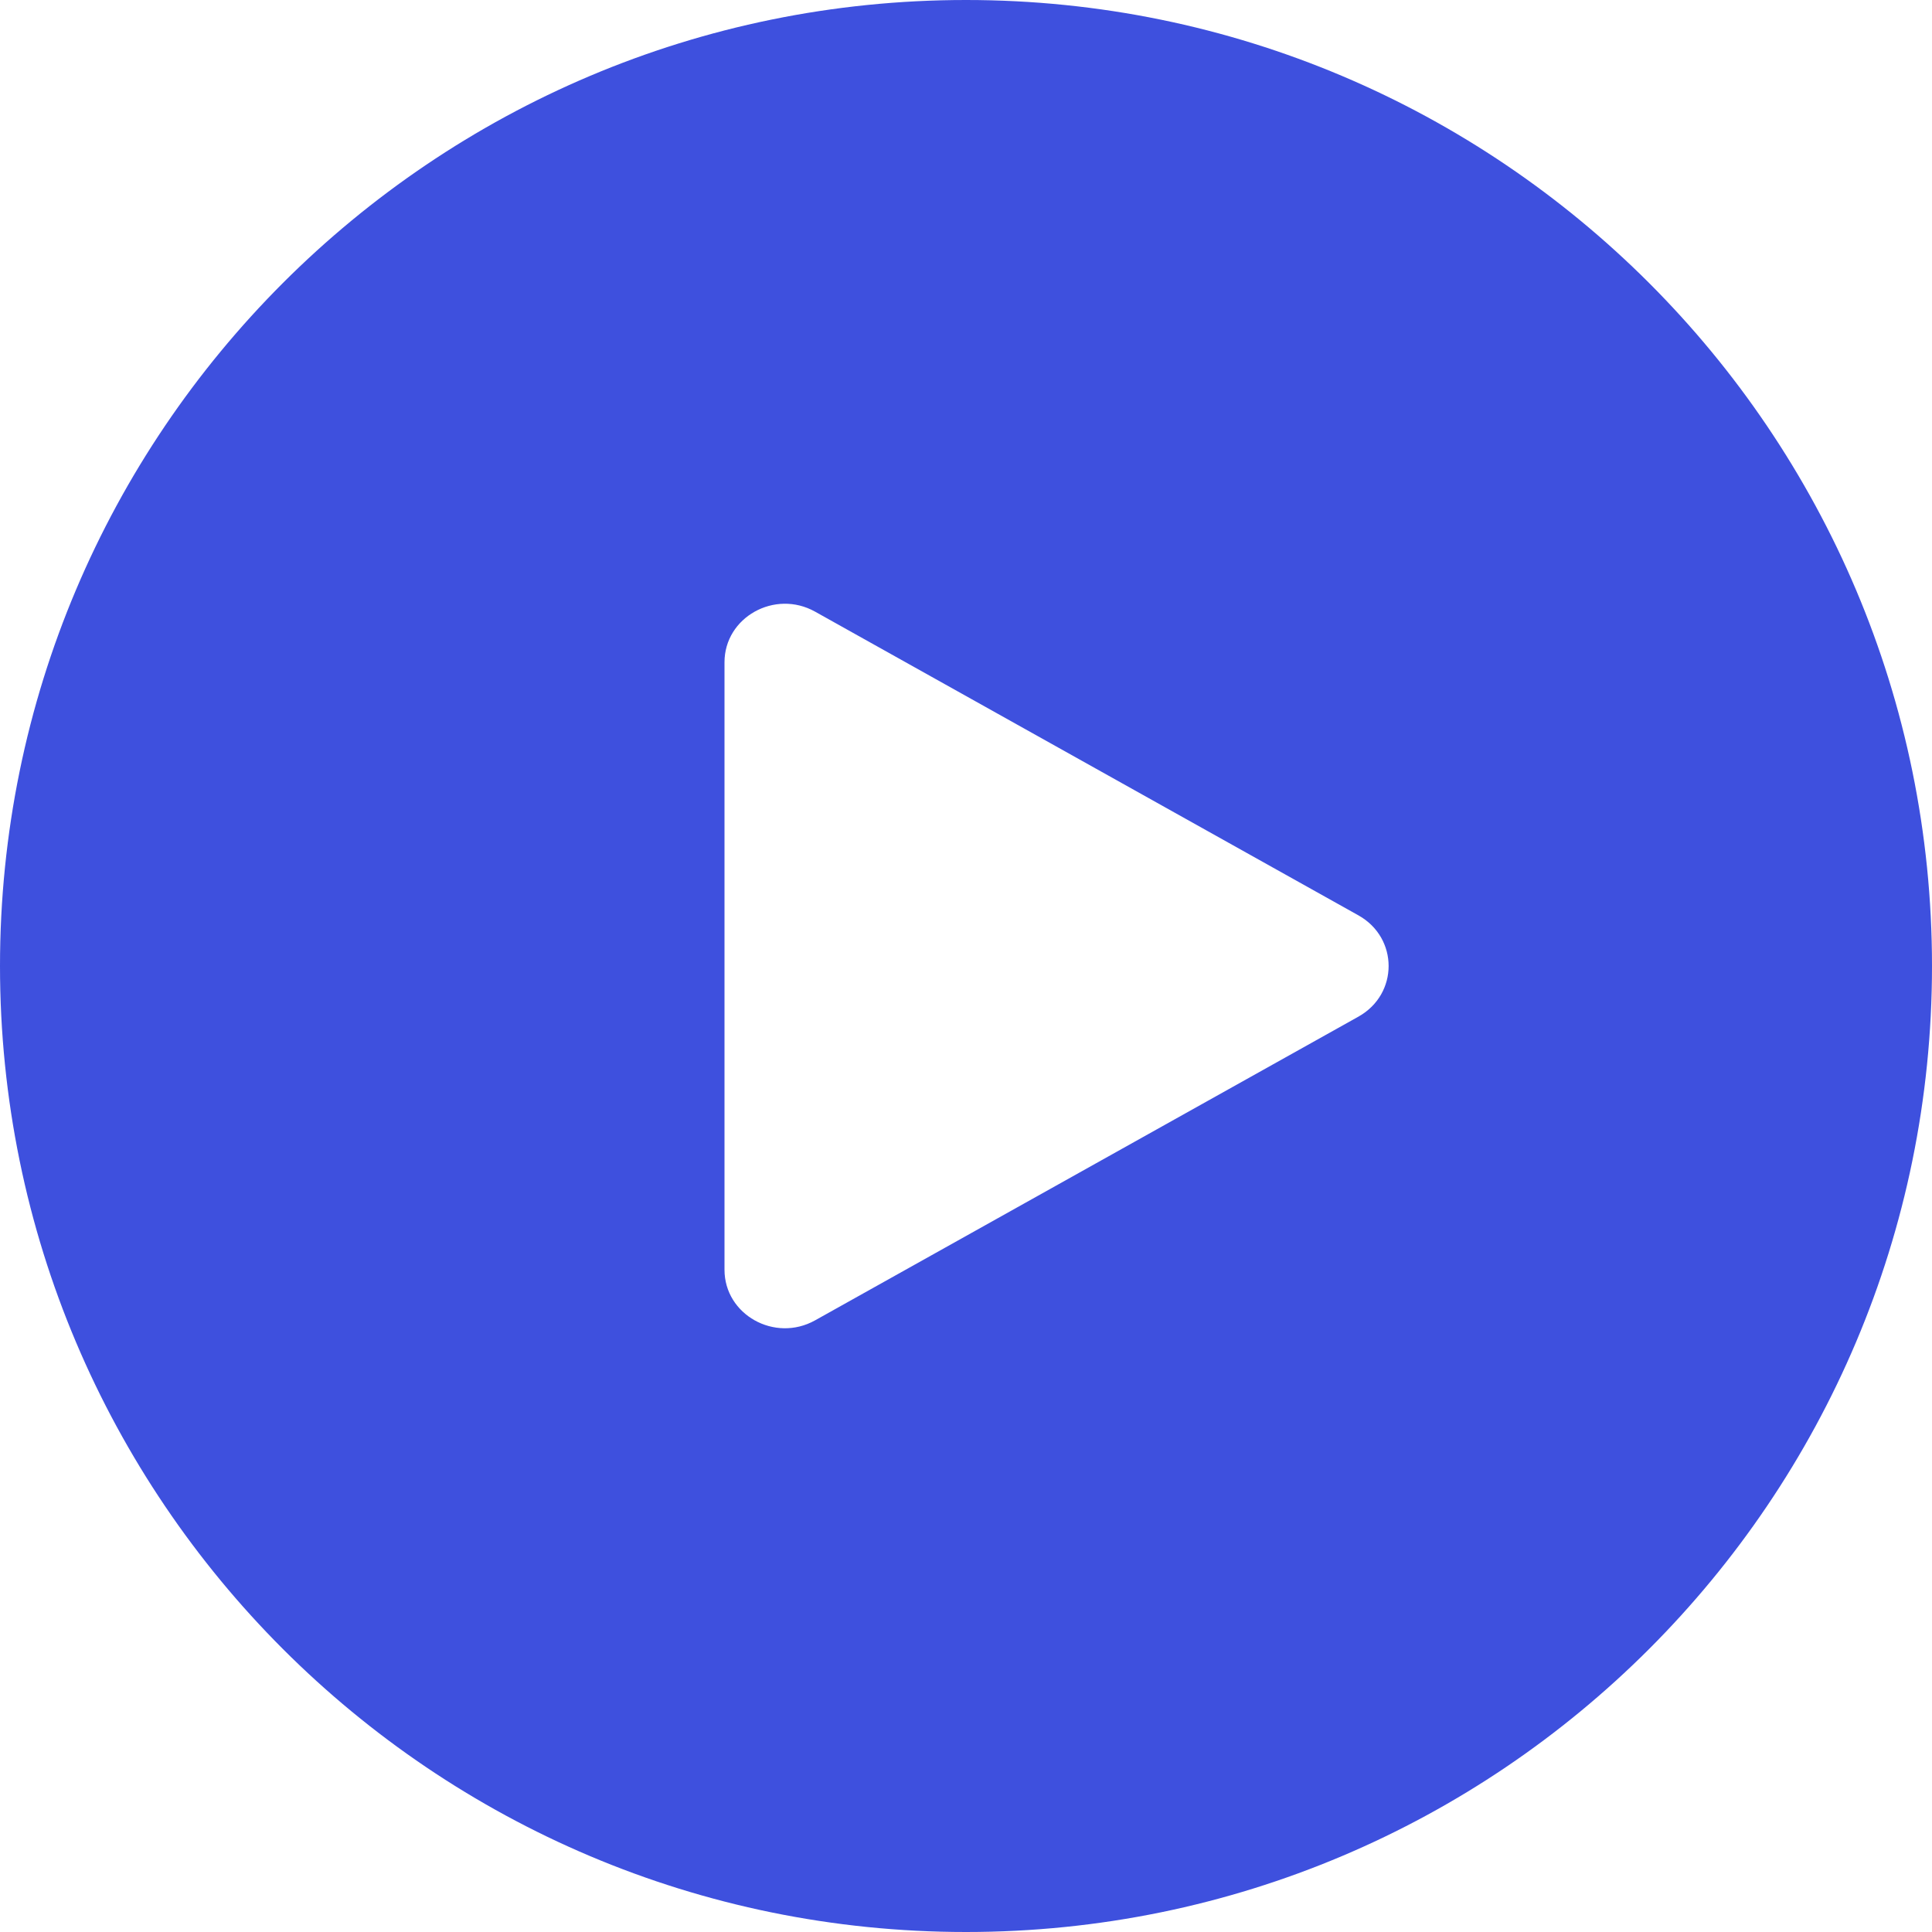<svg width="24" height="24" viewBox="0 0 24 24" fill="none" xmlns="http://www.w3.org/2000/svg">
<g opacity="0.8" filter="url(#filter0_b_78_2735)">
<path fill-rule="evenodd" clip-rule="evenodd" d="M12 24C18.627 24 24 18.627 24 12C24 5.373 18.627 0 12 0C5.373 0 0 5.373 0 12C0 18.627 5.373 24 12 24ZM10.125 16.402L16.875 12.629C17.375 12.349 17.375 11.651 16.875 11.371L10.125 7.598C9.625 7.319 9 7.668 9 8.227V15.773C9 16.332 9.625 16.681 10.125 16.402Z" fill="#0E24D6"/>
</g>
<defs>
<filter id="filter0_b_78_2735" x="-16" y="-16" width="56" height="56" filterUnits="userSpaceOnUse" color-interpolation-filters="sRGB">
<feFlood flood-opacity="0" result="BackgroundImageFix"/>
<feGaussianBlur in="BackgroundImageFix" stdDeviation="8"/>
<feComposite in2="SourceAlpha" operator="in" result="effect1_backgroundBlur_78_2735"/>
<feBlend mode="normal" in="SourceGraphic" in2="effect1_backgroundBlur_78_2735" result="shape"/>
</filter>
</defs>
</svg>

